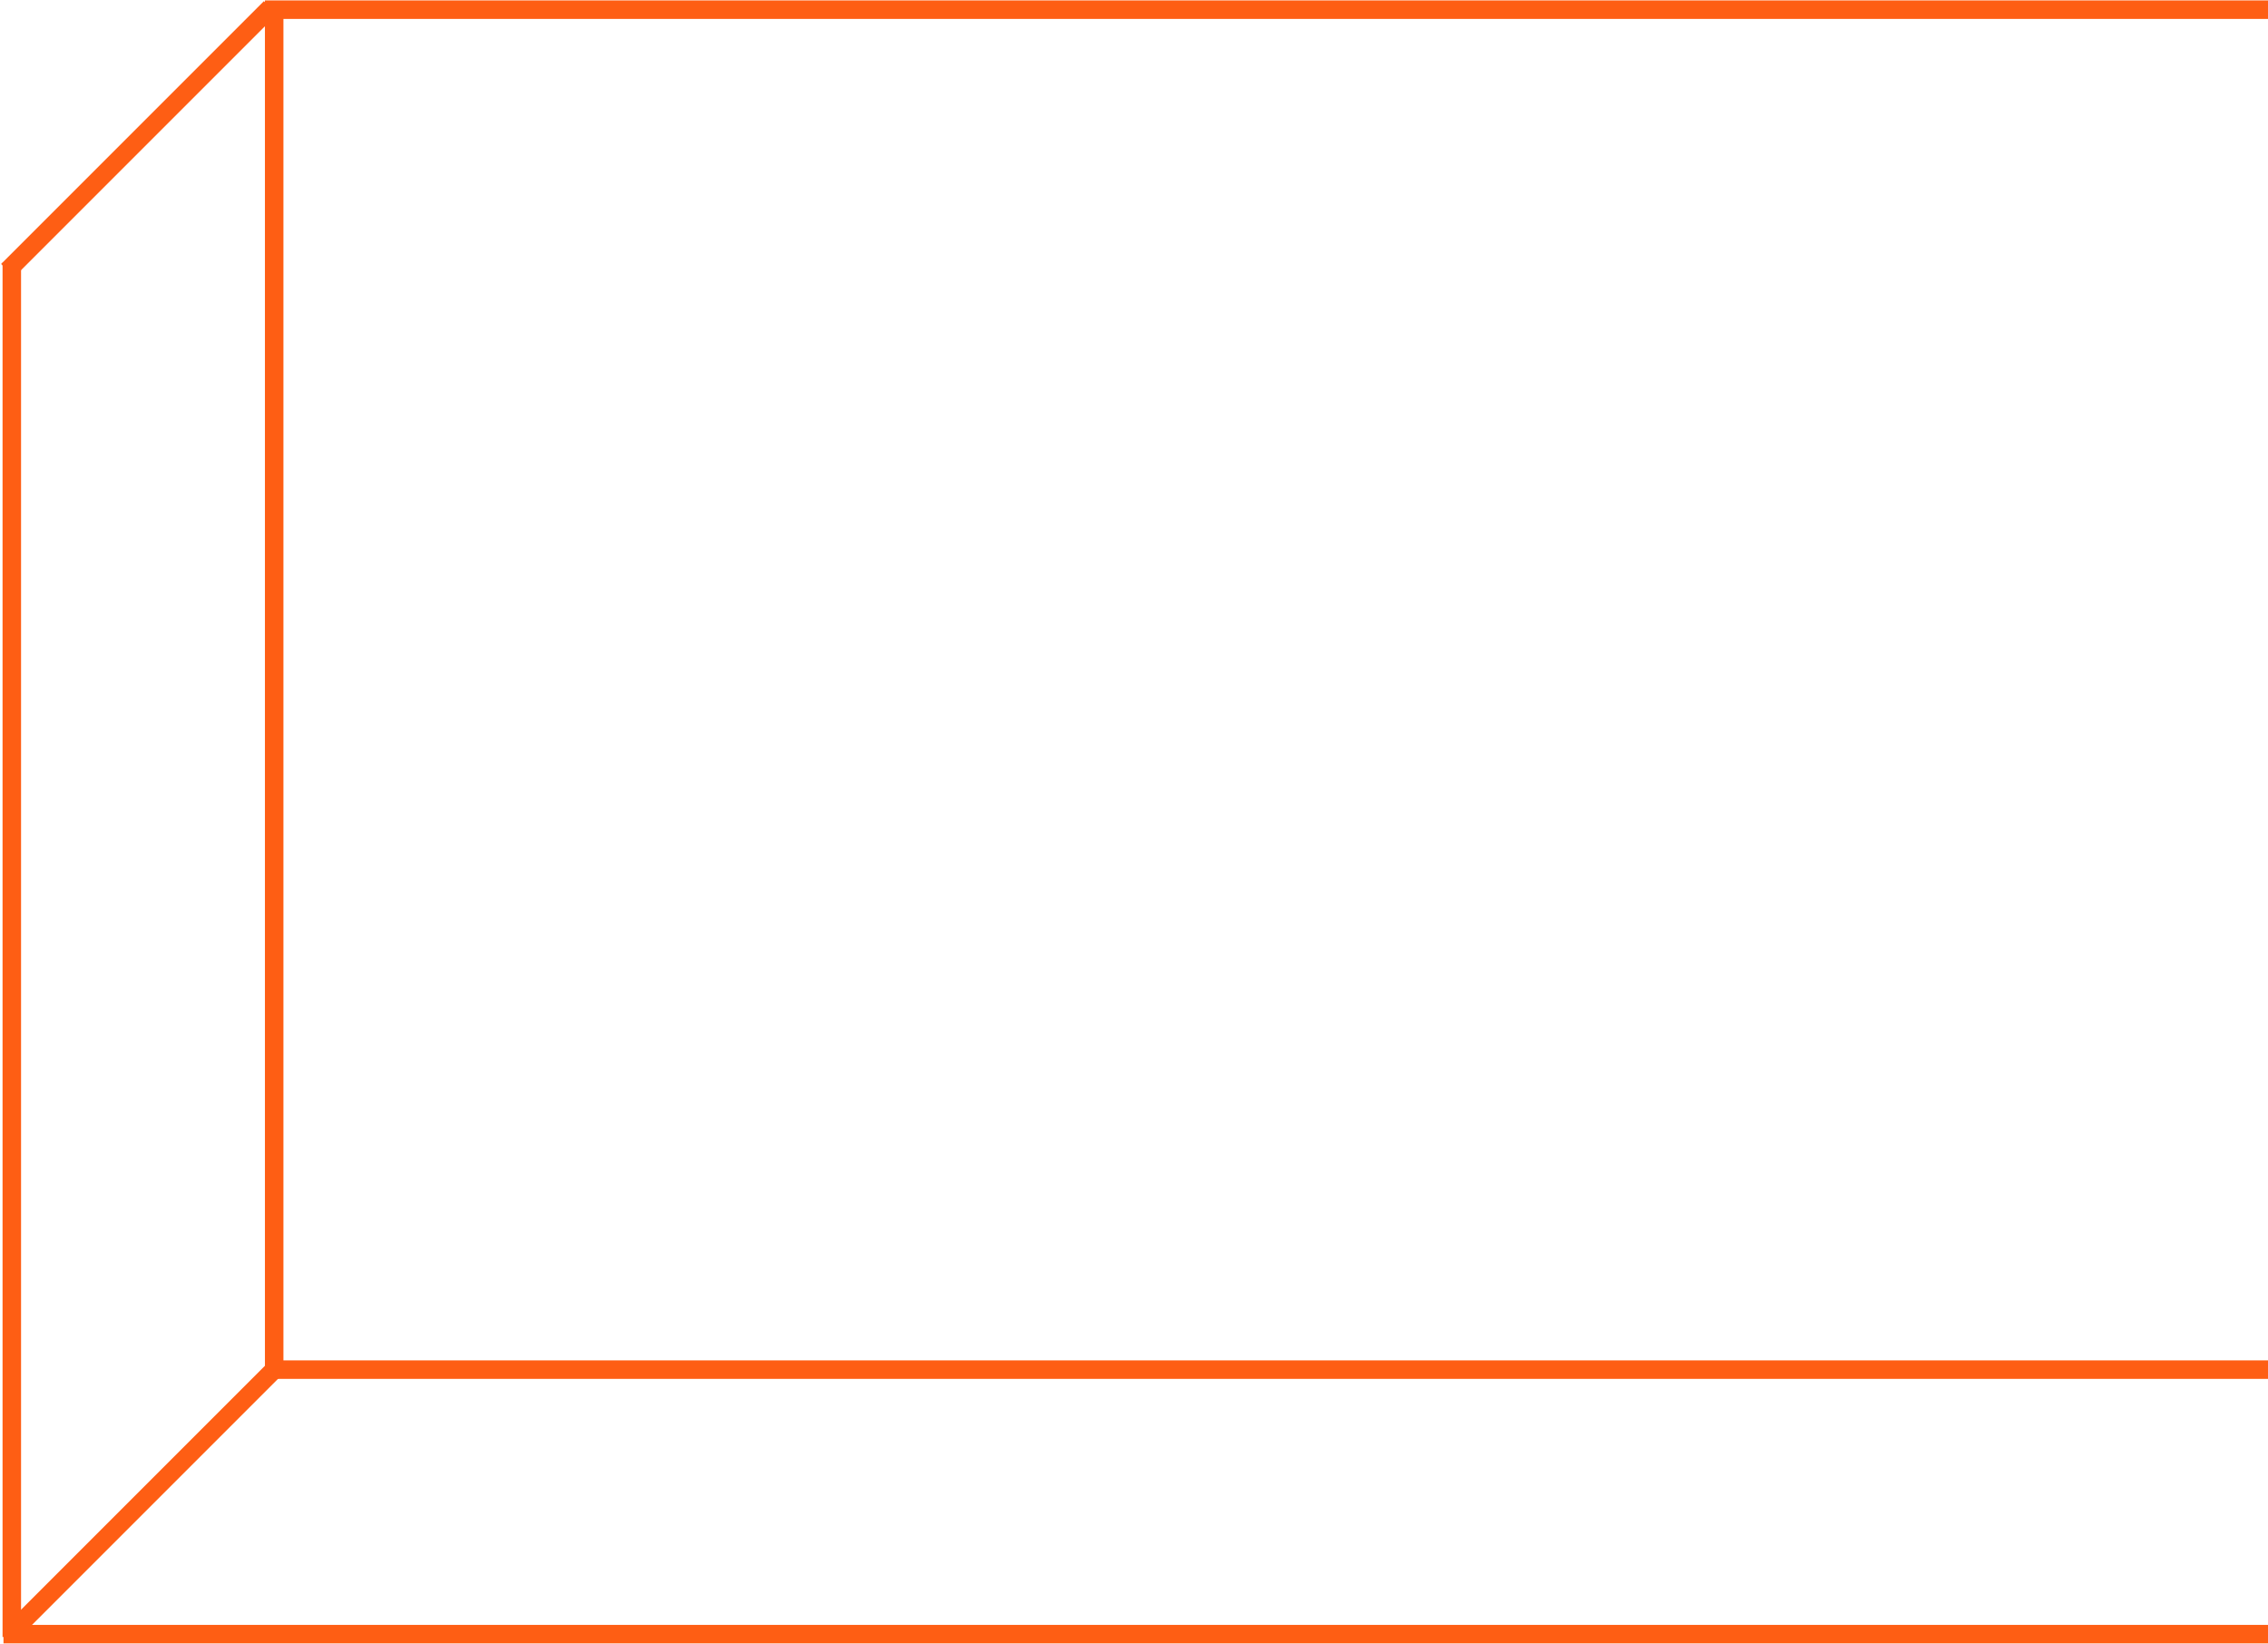 <?xml version="1.0" encoding="UTF-8" standalone="no"?>
<svg width="981px" height="711px" viewBox="0 0 981 711" version="1.1" xmlns="http://www.w3.org/2000/svg" xmlns:xlink="http://www.w3.org/1999/xlink">
    <!-- Generator: Sketch 45.2 (43514) - http://www.bohemiancoding.com/sketch -->
    <title>Group 3</title>
    <desc>Created with Sketch.</desc>
    <defs></defs>
    <g id="Site-Pages" stroke="none" stroke-width="1" fill="none" fill-rule="evenodd">
        <g id="Grow-Page" transform="translate(-459, -6949)" stroke="#FE5E14" stroke-width="8">
            <g id="Group-3" transform="translate(963.687, 7302.685) rotate(-90) translate(-963.687, -7302.685) translate(609.687, 6802.185)">
                <path d="M590.197,0.92 L3.68,0.92" id="Line-2" stroke-linecap="square"></path>
                <g id="Group-2" transform="translate(0, 0.92)">
                    <g id="Group">
                        <rect id="Rectangle-2" x="115.323" y="113.483" width="588.178" height="881.666"></rect>
                        <path d="M701.521,109.023 L593.526,1.029" id="Line" stroke-linecap="square"></path>
                        <path d="M111.783,109.943 L3.789,1.949" id="Line-Copy" stroke-linecap="square"></path>
                        <path d="M0.92,994.55 L0.92,0.402" id="Line-3" stroke-linecap="square"></path>
                    </g>
                </g>
            </g>
        </g>
    </g>
</svg>